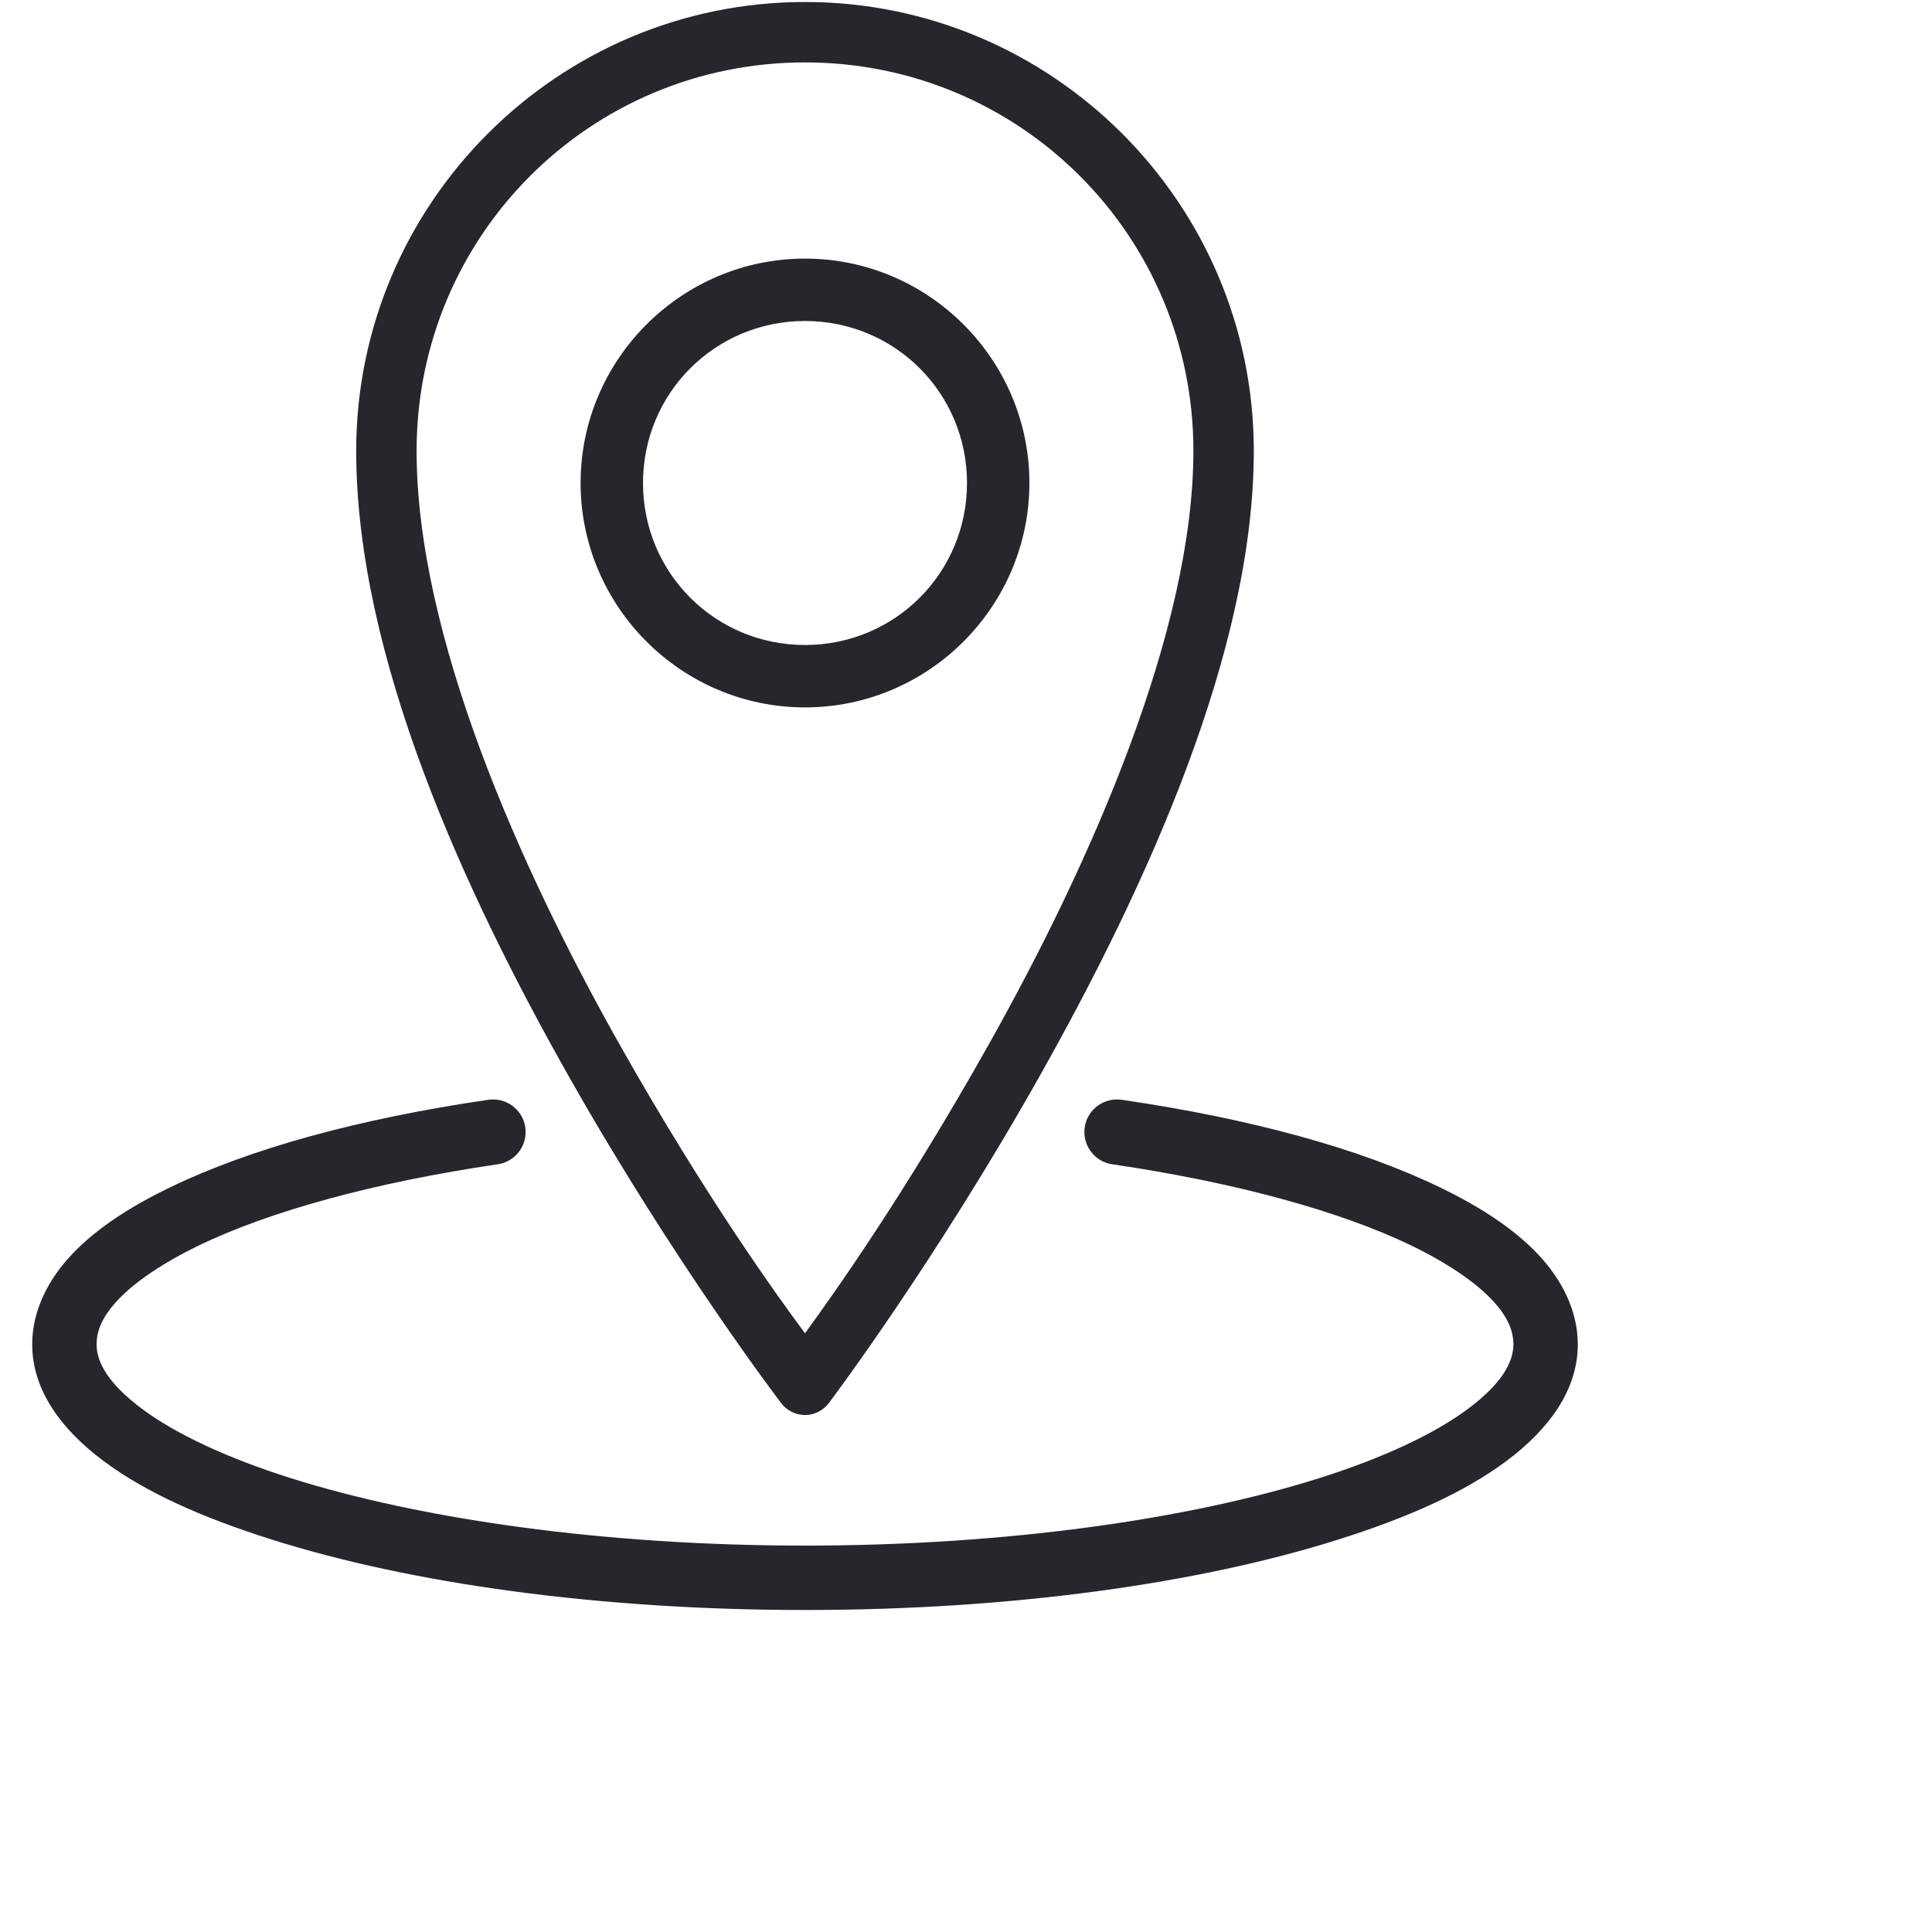 <svg xmlns="http://www.w3.org/2000/svg" width="60" height="60" viewBox="0 0 60 60">
  <defs>
    <style>
      .cls-1 {
        fill: #26272d;
      }
    </style>
  </defs>
  <path d="M25 0.062C17.316 0.062 11.062 6.316 11.062 14C11.062 20.367 14.402 27.668 17.688 33.469C20.973 39.27 24.25 43.562 24.25 43.562C24.426 43.801 24.703 43.945 25 43.945C25.297 43.945 25.574 43.801 25.75 43.562C25.75 43.562 29.031 39.211 32.312 33.375C35.594 27.539 38.938 20.234 38.938 14C38.938 6.316 32.684 0.062 25 0.062 Z M 25 1.938C31.68 1.938 37.062 7.32 37.062 14C37.062 19.555 33.906 26.75 30.688 32.469C28.059 37.145 25.871 40.211 25 41.406C24.125 40.227 21.938 37.199 19.312 32.562C16.098 26.883 12.938 19.703 12.938 14C12.938 7.32 18.32 1.938 25 1.938 Z M 25 8.031C21.164 8.031 18.031 11.164 18.031 15C18.031 18.836 21.164 21.969 25 21.969C28.836 21.969 31.969 18.836 31.969 15C31.969 11.164 28.836 8.031 25 8.031 Z M 25 9.969C27.793 9.969 30.031 12.207 30.031 15C30.031 17.793 27.793 20.031 25 20.031C22.207 20.031 19.969 17.793 19.969 15C19.969 12.207 22.207 9.969 25 9.969 Z M 15.156 34.156C11.156 34.742 7.773 35.668 5.281 36.875C4.035 37.477 3.004 38.148 2.25 38.938C1.496 39.727 1 40.707 1 41.75C1 43.18 1.914 44.402 3.219 45.375C4.523 46.348 6.285 47.133 8.438 47.812C12.738 49.172 18.562 50 25 50C31.438 50 37.262 49.172 41.562 47.812C43.715 47.133 45.477 46.348 46.781 45.375C48.086 44.402 49 43.18 49 41.75C49 40.711 48.504 39.727 47.75 38.938C46.996 38.148 45.965 37.477 44.719 36.875C42.227 35.668 38.844 34.742 34.844 34.156C34.293 34.07 33.773 34.449 33.688 35C33.602 35.551 33.98 36.07 34.531 36.156C38.391 36.723 41.641 37.621 43.844 38.688C44.945 39.223 45.797 39.805 46.312 40.344C46.828 40.883 47 41.332 47 41.75C47 42.324 46.617 42.984 45.594 43.75C44.57 44.516 42.98 45.27 40.969 45.906C36.945 47.176 31.266 48 25 48C18.734 48 13.055 47.176 9.031 45.906C7.02 45.27 5.43 44.516 4.406 43.75C3.383 42.984 3 42.324 3 41.75C3 41.332 3.172 40.883 3.688 40.344C4.203 39.805 5.055 39.223 6.156 38.688C8.359 37.621 11.609 36.723 15.469 36.156C16.02 36.07 16.398 35.551 16.312 35C16.227 34.449 15.707 34.07 15.156 34.156Z" fill="#26272D" />
</svg>

